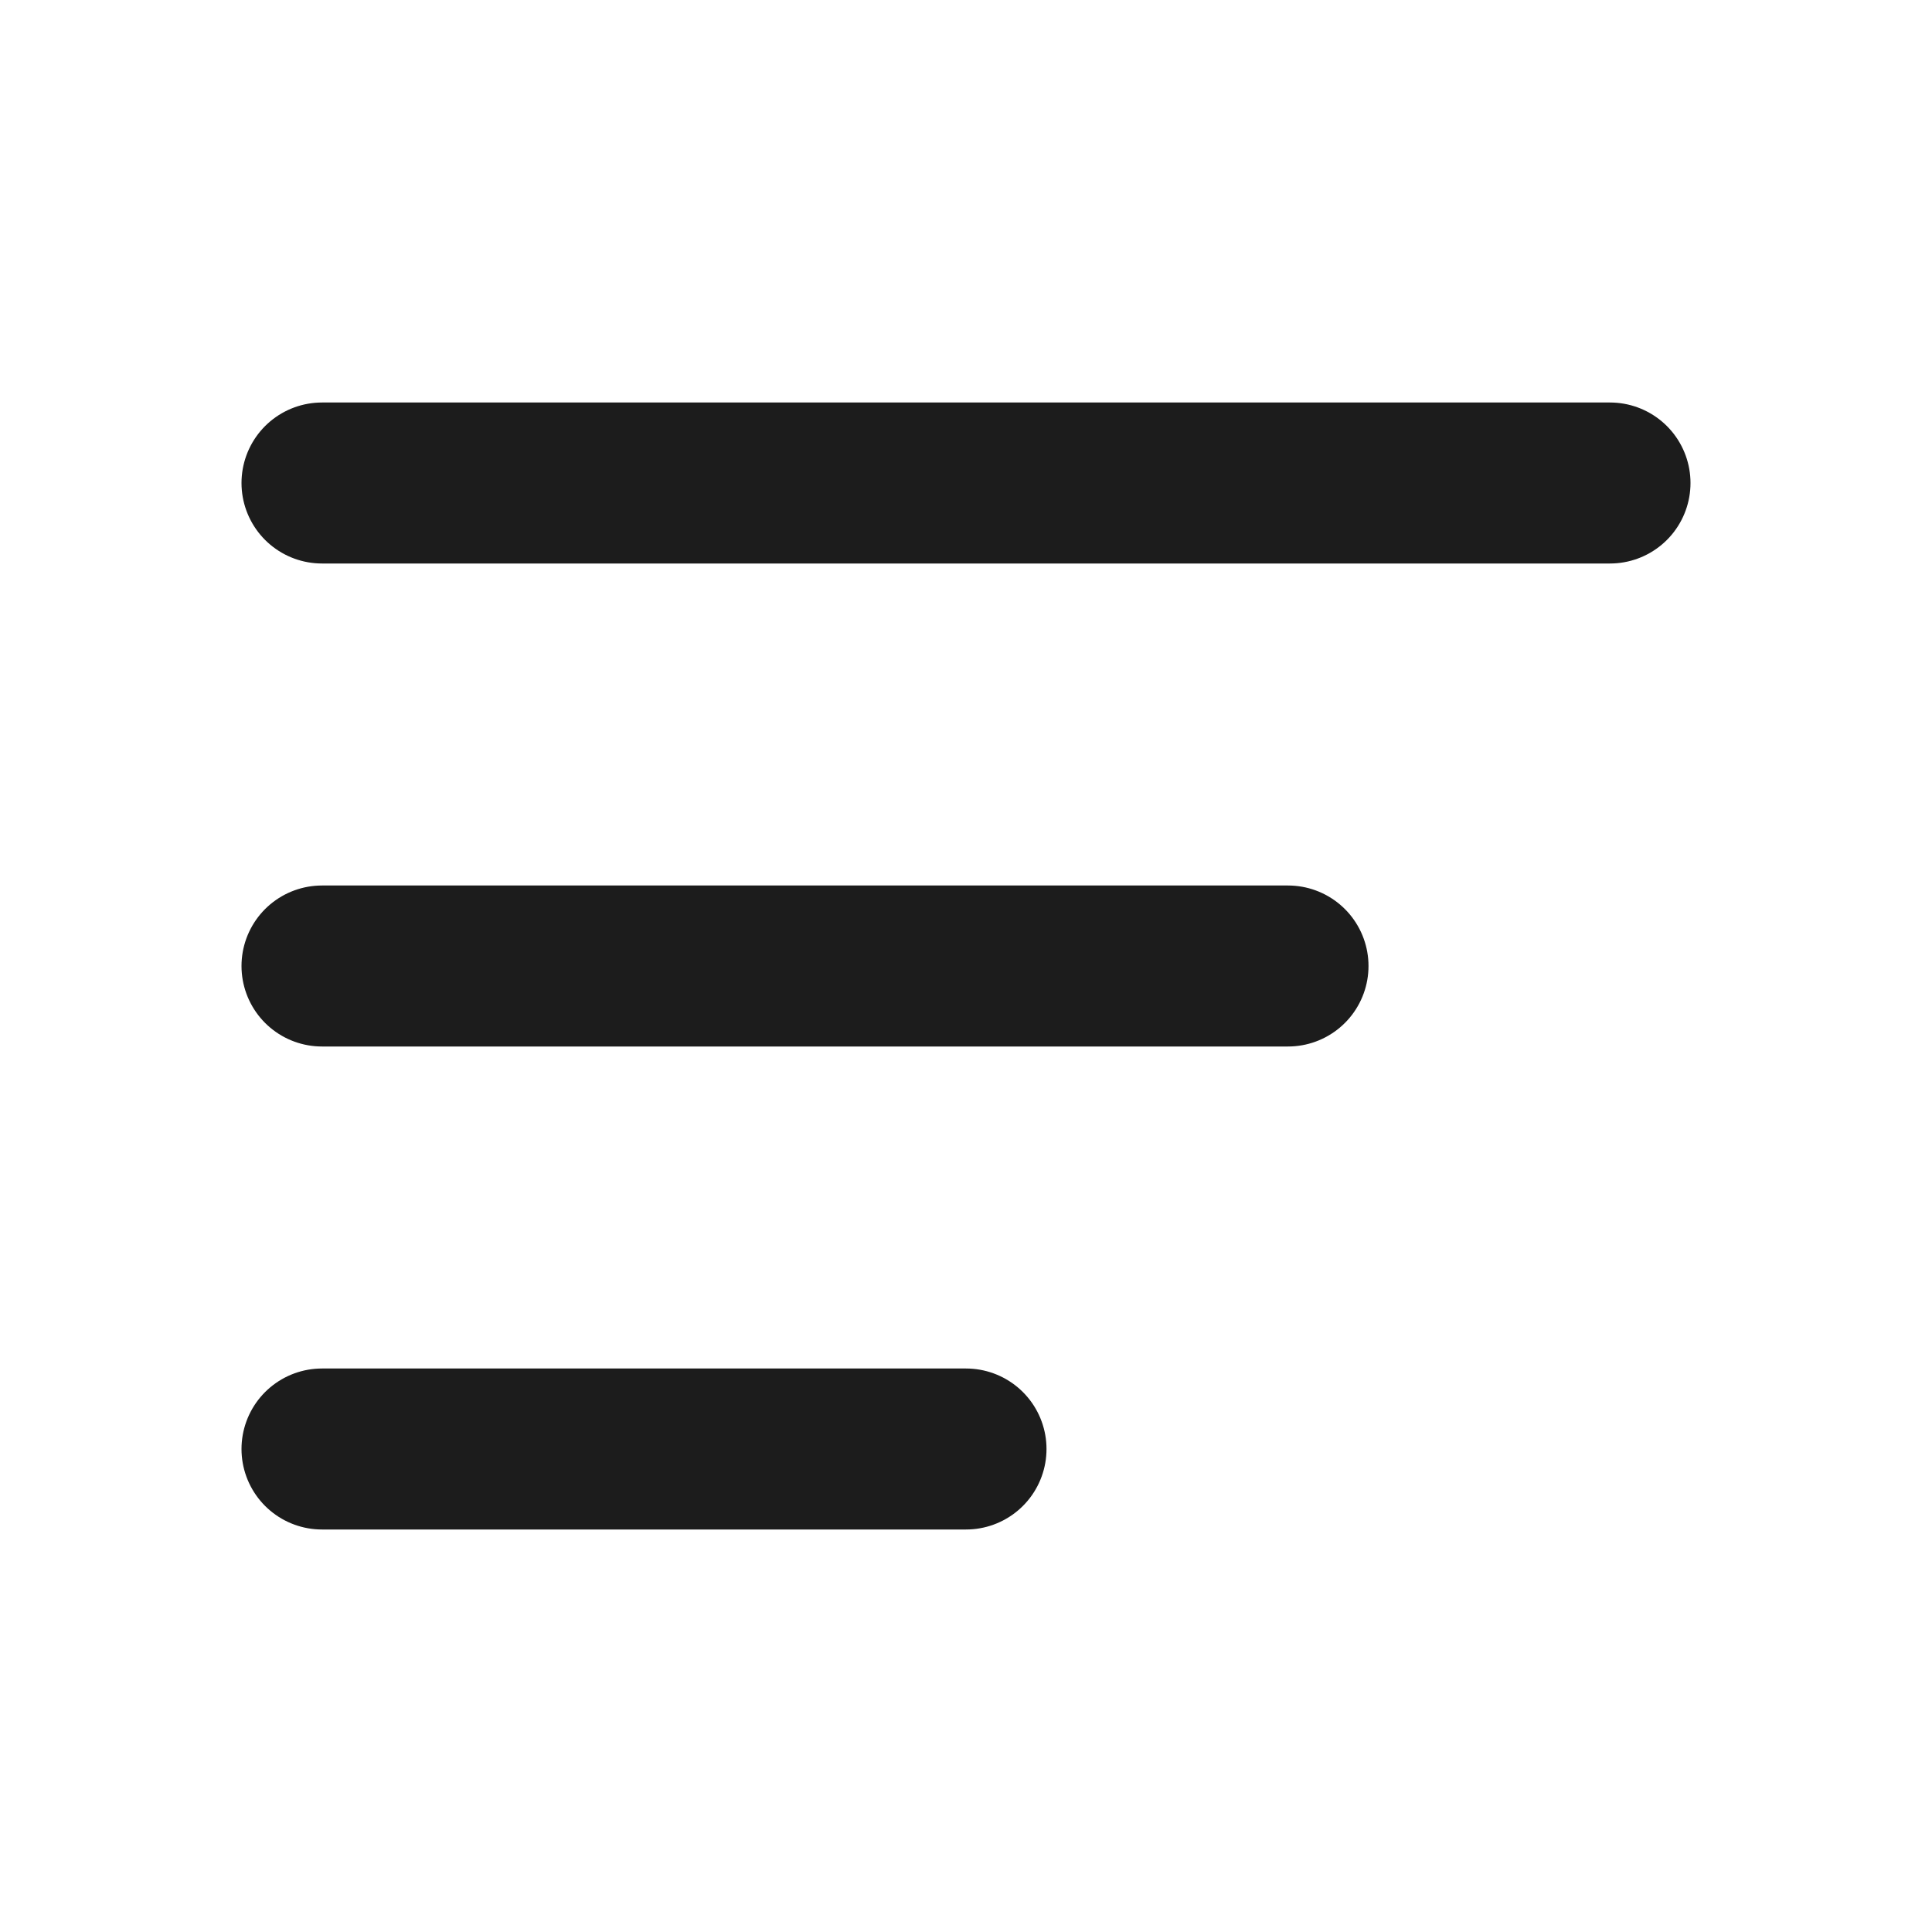 <svg width="24" height="24" viewBox="0 0 24 24" fill="none" xmlns="http://www.w3.org/2000/svg">
<g clip-path="url(#clip0_71_12636)">
<path d="M4 6H20" stroke="#1C1C1C" stroke-width="2" stroke-linecap="round" stroke-linejoin="round"/>
<path d="M4 12H16" stroke="#1C1C1C" stroke-width="2" stroke-linecap="round" stroke-linejoin="round"/>
<path d="M4 18H12" stroke="#1C1C1C" stroke-width="2" stroke-linecap="round" stroke-linejoin="round"/>
</g>
<defs>
<clipPath id="clip0_71_12636">
<rect width="24" height="24" fill="white"/>
</clipPath>
</defs>
</svg>
